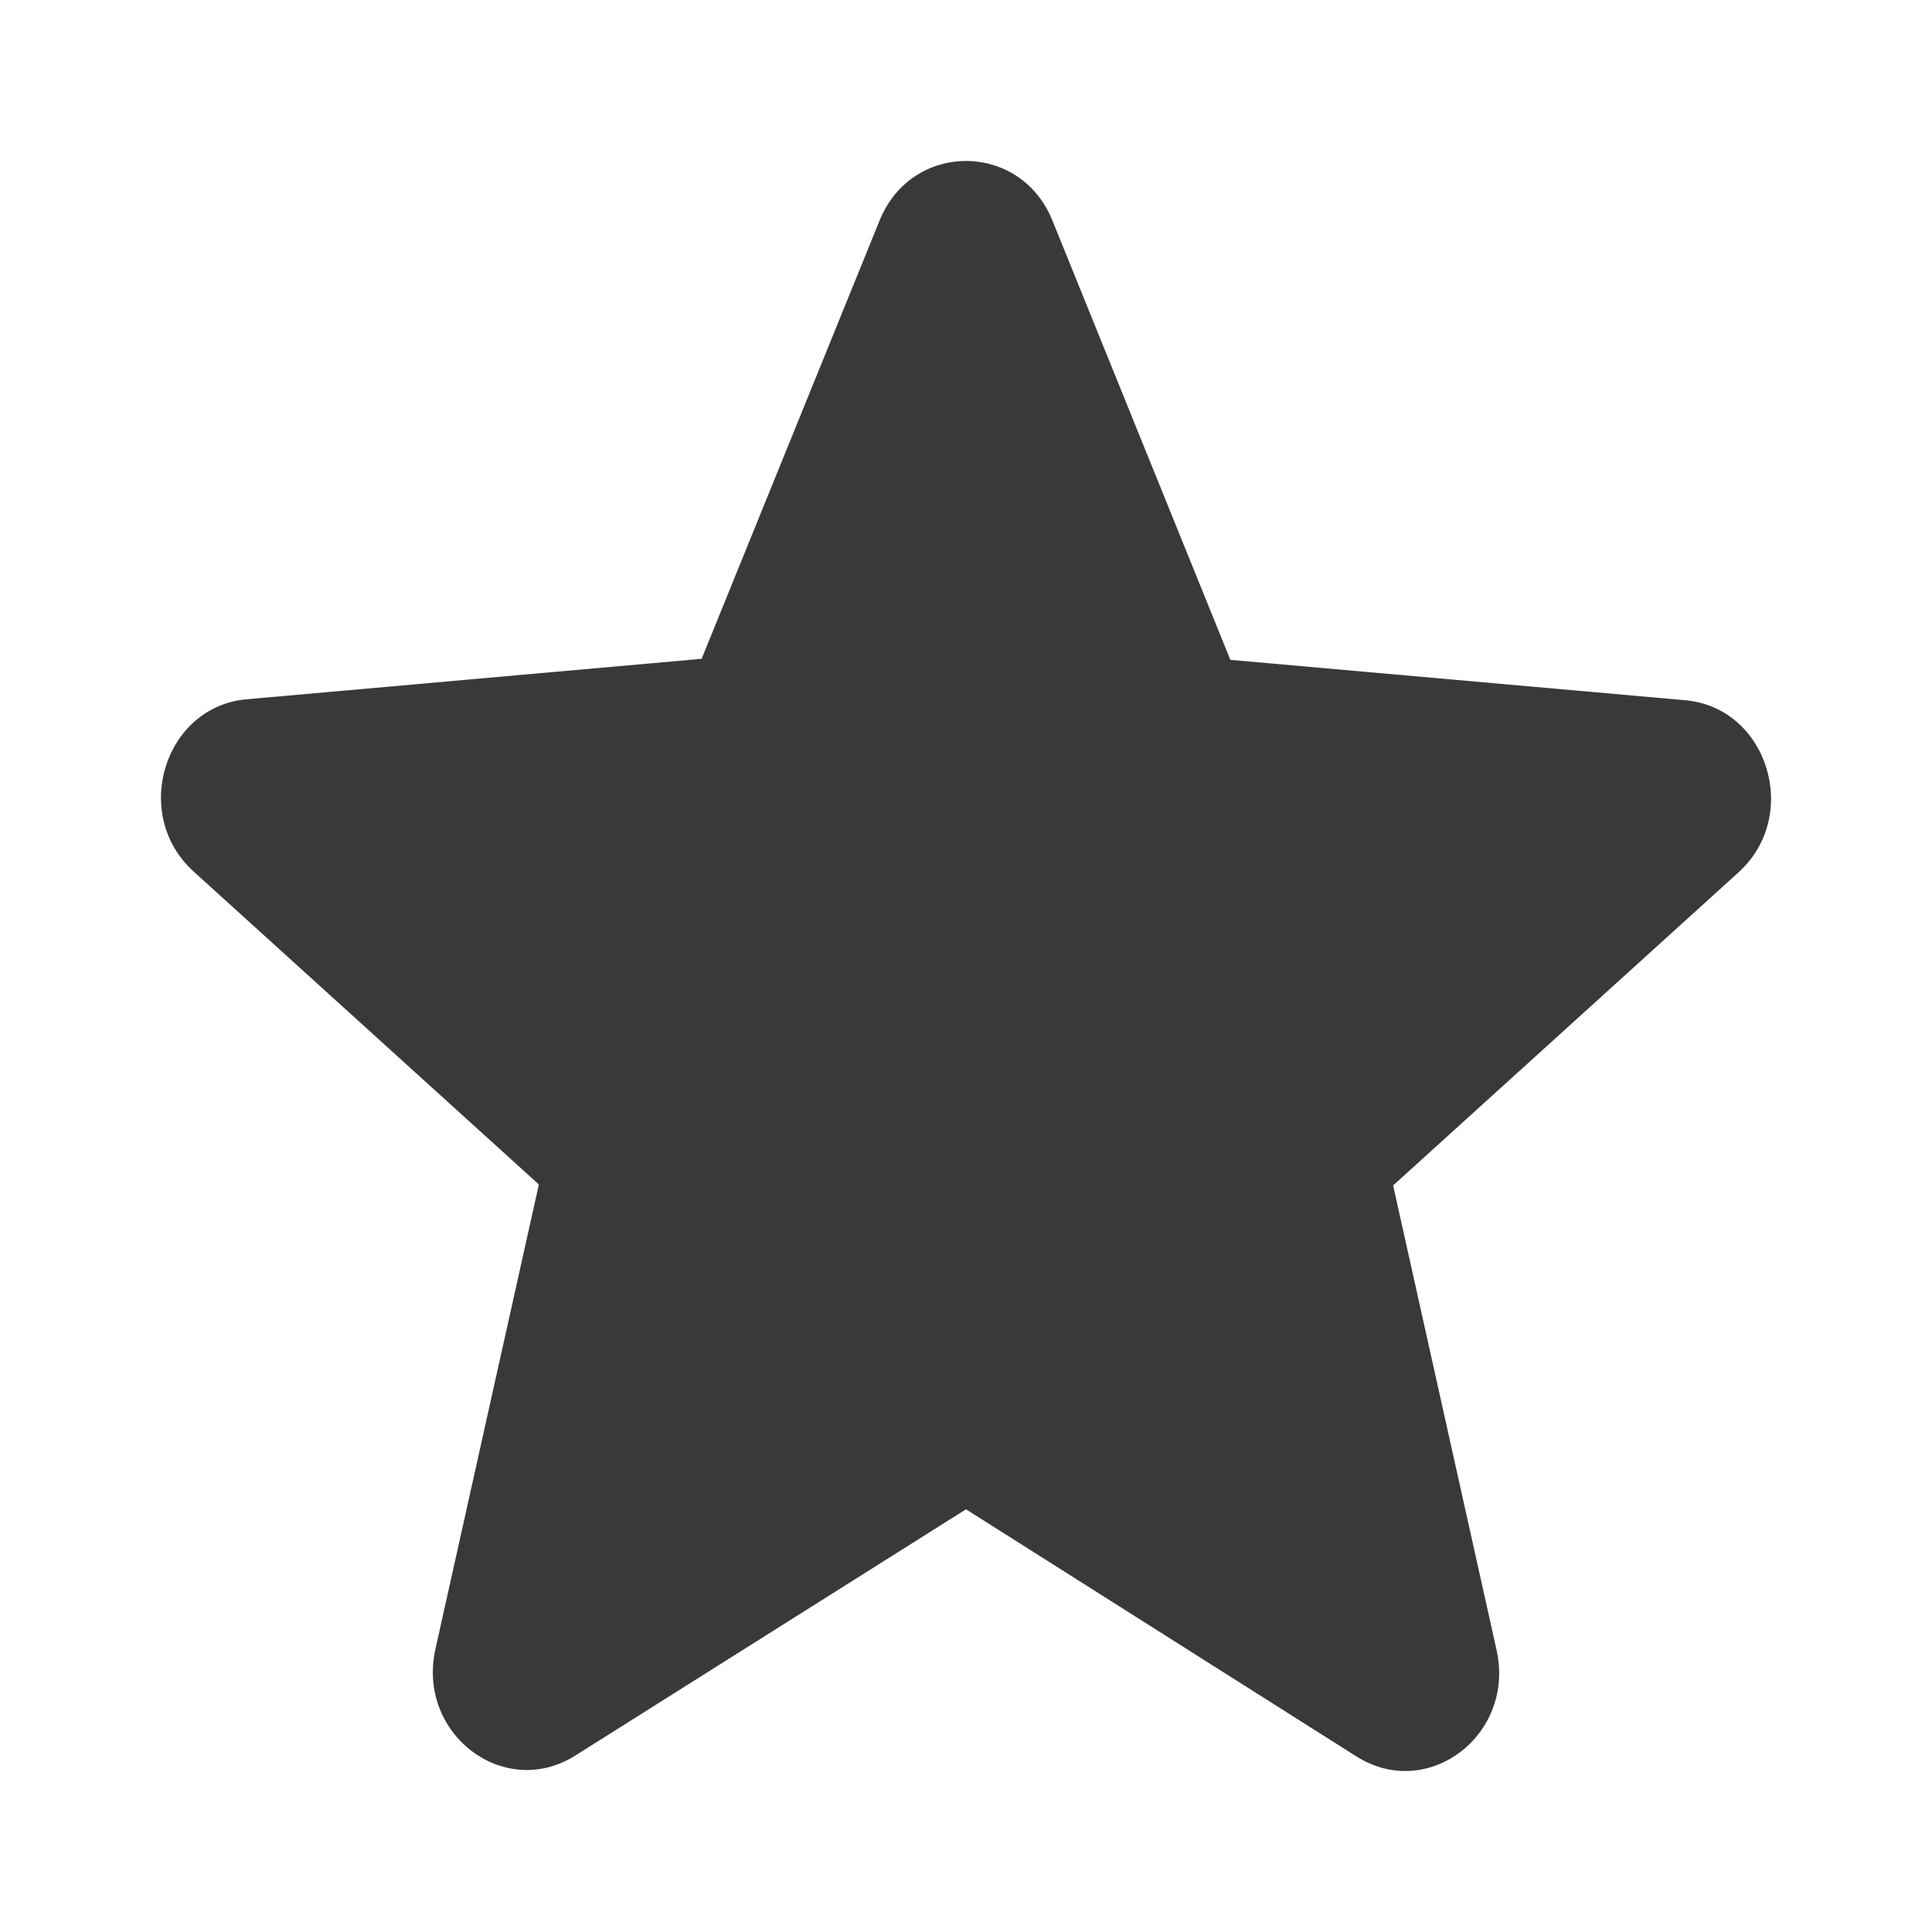 <svg width="24" height="24" viewBox="0 0 24 24" fill="none" xmlns="http://www.w3.org/2000/svg">
<path d="M12 18.749L16.85 21.819C17.738 22.381 18.825 21.55 18.591 20.498L17.306 14.726L21.595 10.838C22.378 10.129 21.957 8.784 20.928 8.698L15.284 8.197L13.075 2.743C12.678 1.752 11.322 1.752 10.925 2.743L8.716 8.184L3.072 8.686C2.043 8.771 1.622 10.116 2.405 10.826L6.694 14.714L5.409 20.486C5.175 21.537 6.262 22.369 7.15 21.806L12 18.749Z" fill="#393939"/>
</svg>
